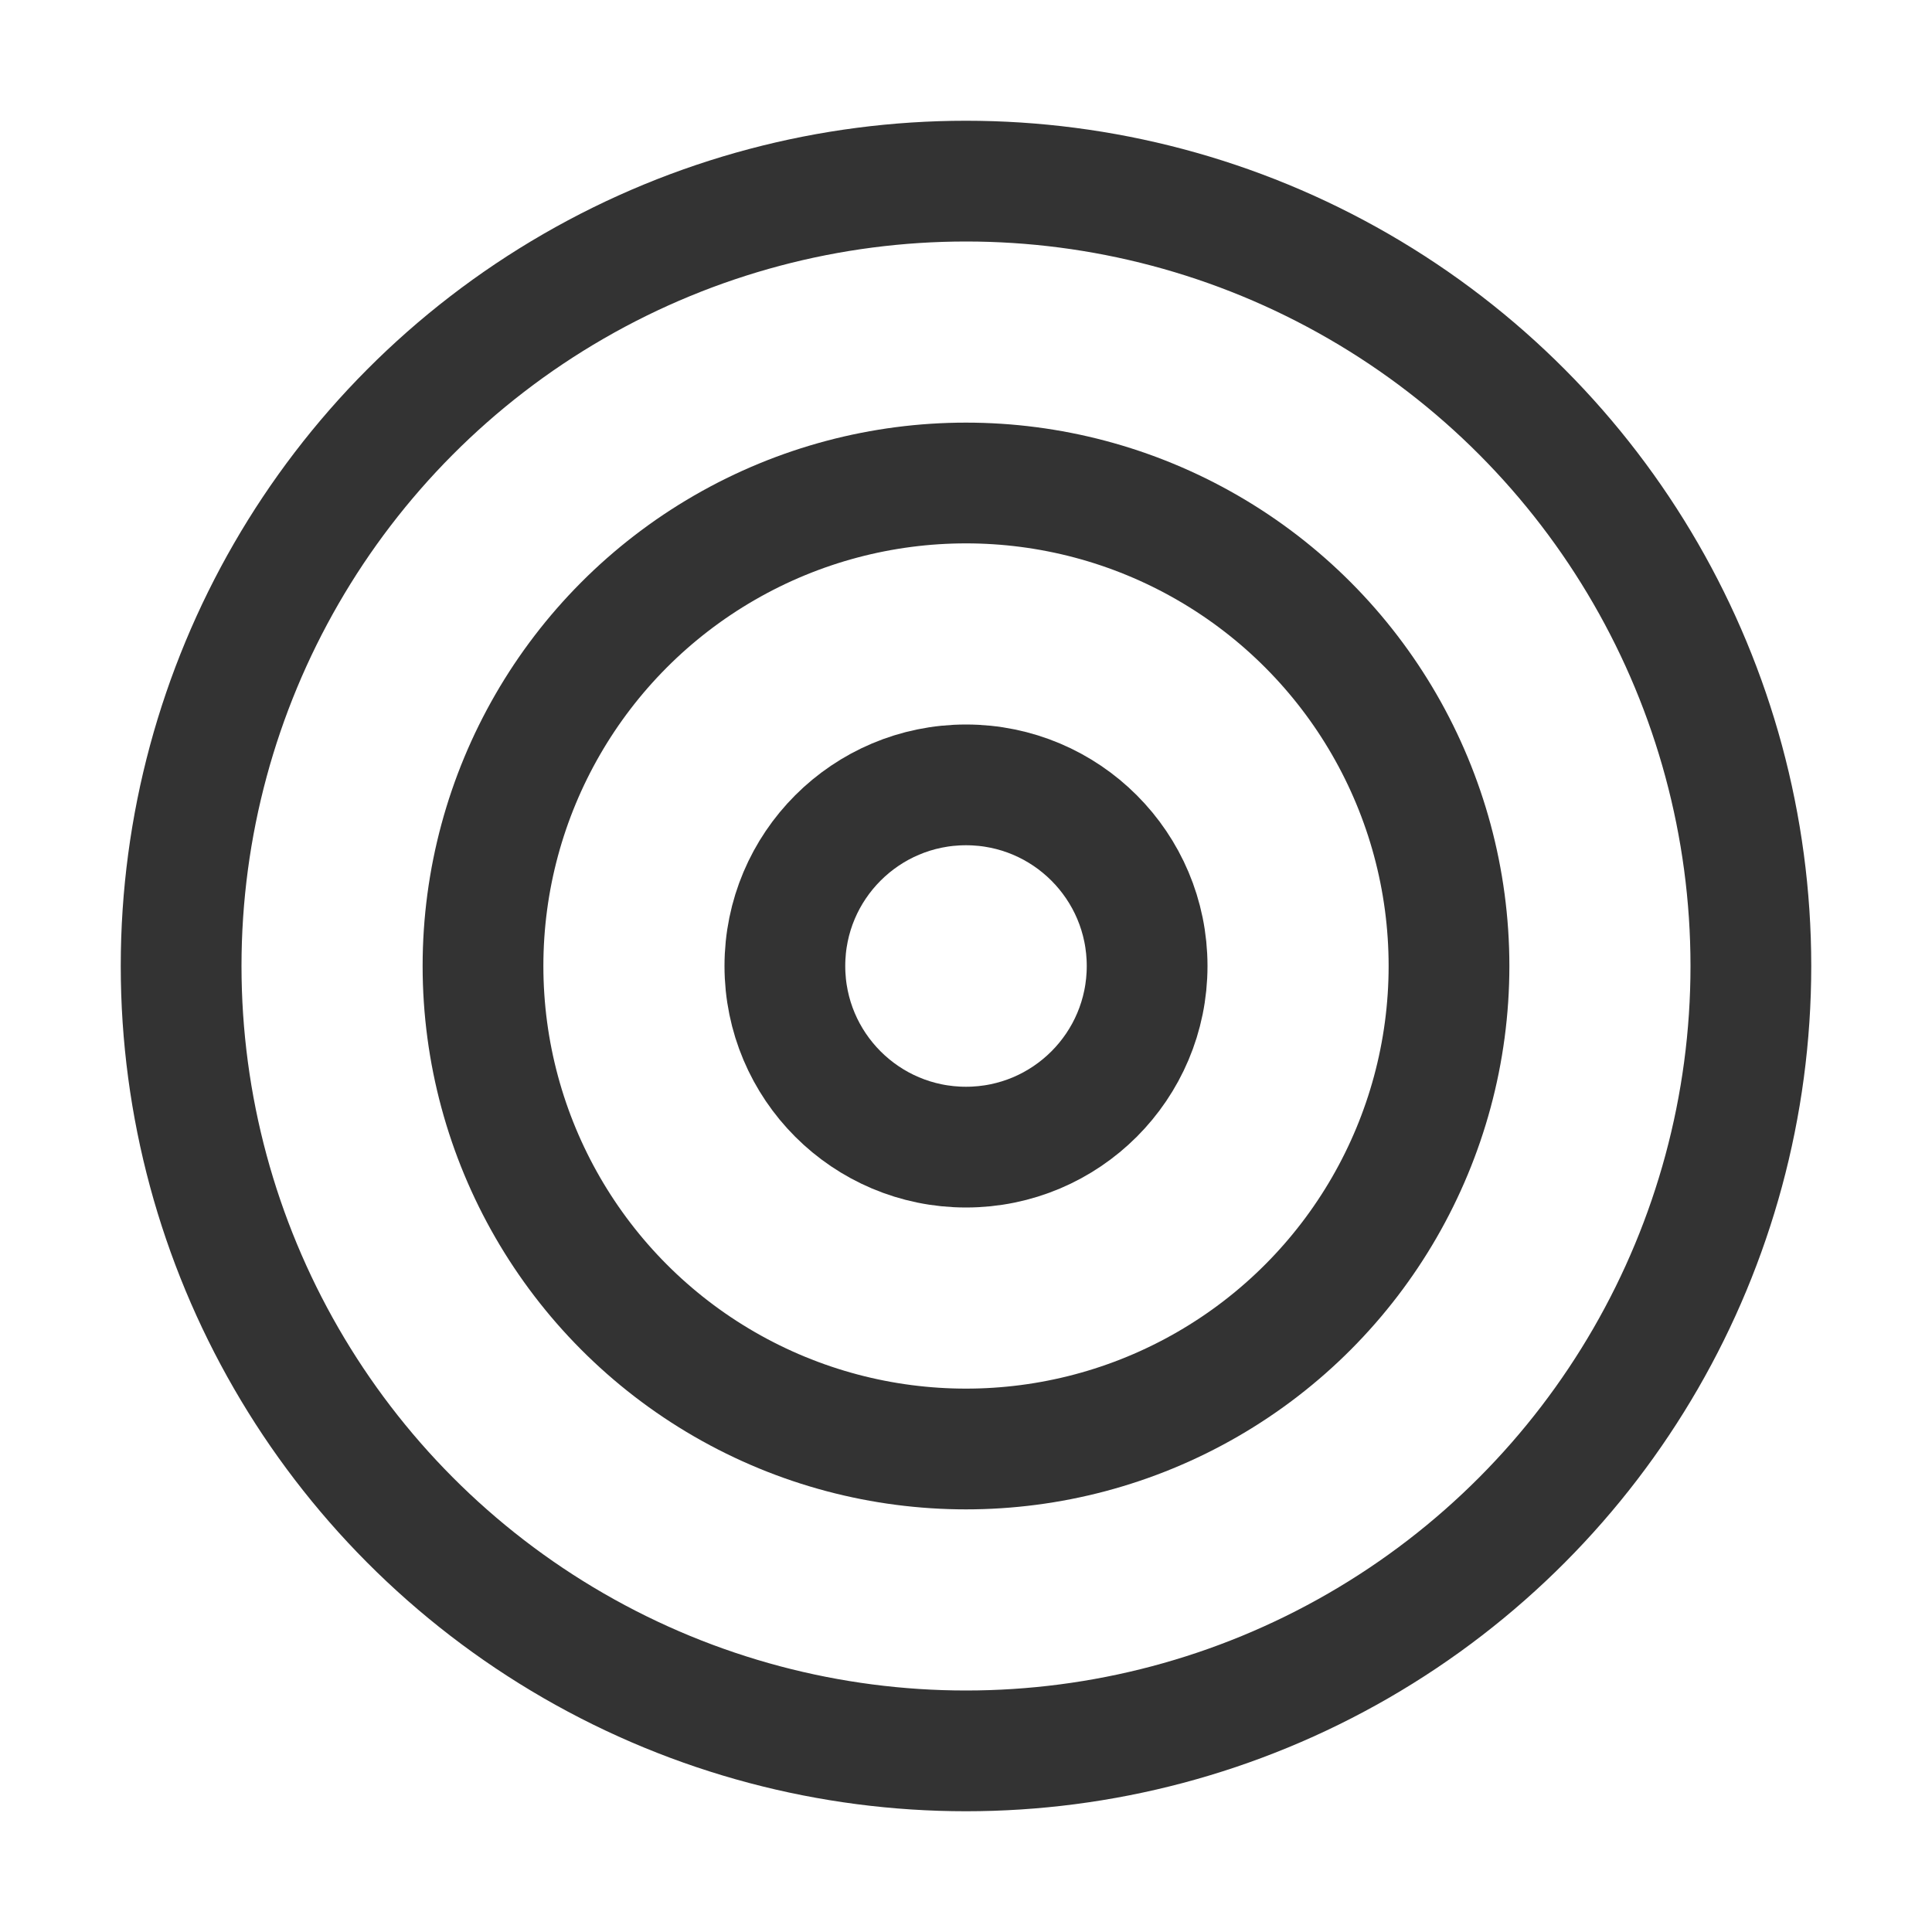 <svg xmlns="http://www.w3.org/2000/svg" viewBox="0 0 32 32"><g stroke="#333" stroke-width="2" stroke-linecap="round" stroke-linejoin="round" stroke-miterlimit="10" fill="none"><circle cx="16" cy="16" r="3"/><circle cx="16" cy="16" r="8"/><circle cx="16" cy="16" r="13"/></g></svg>